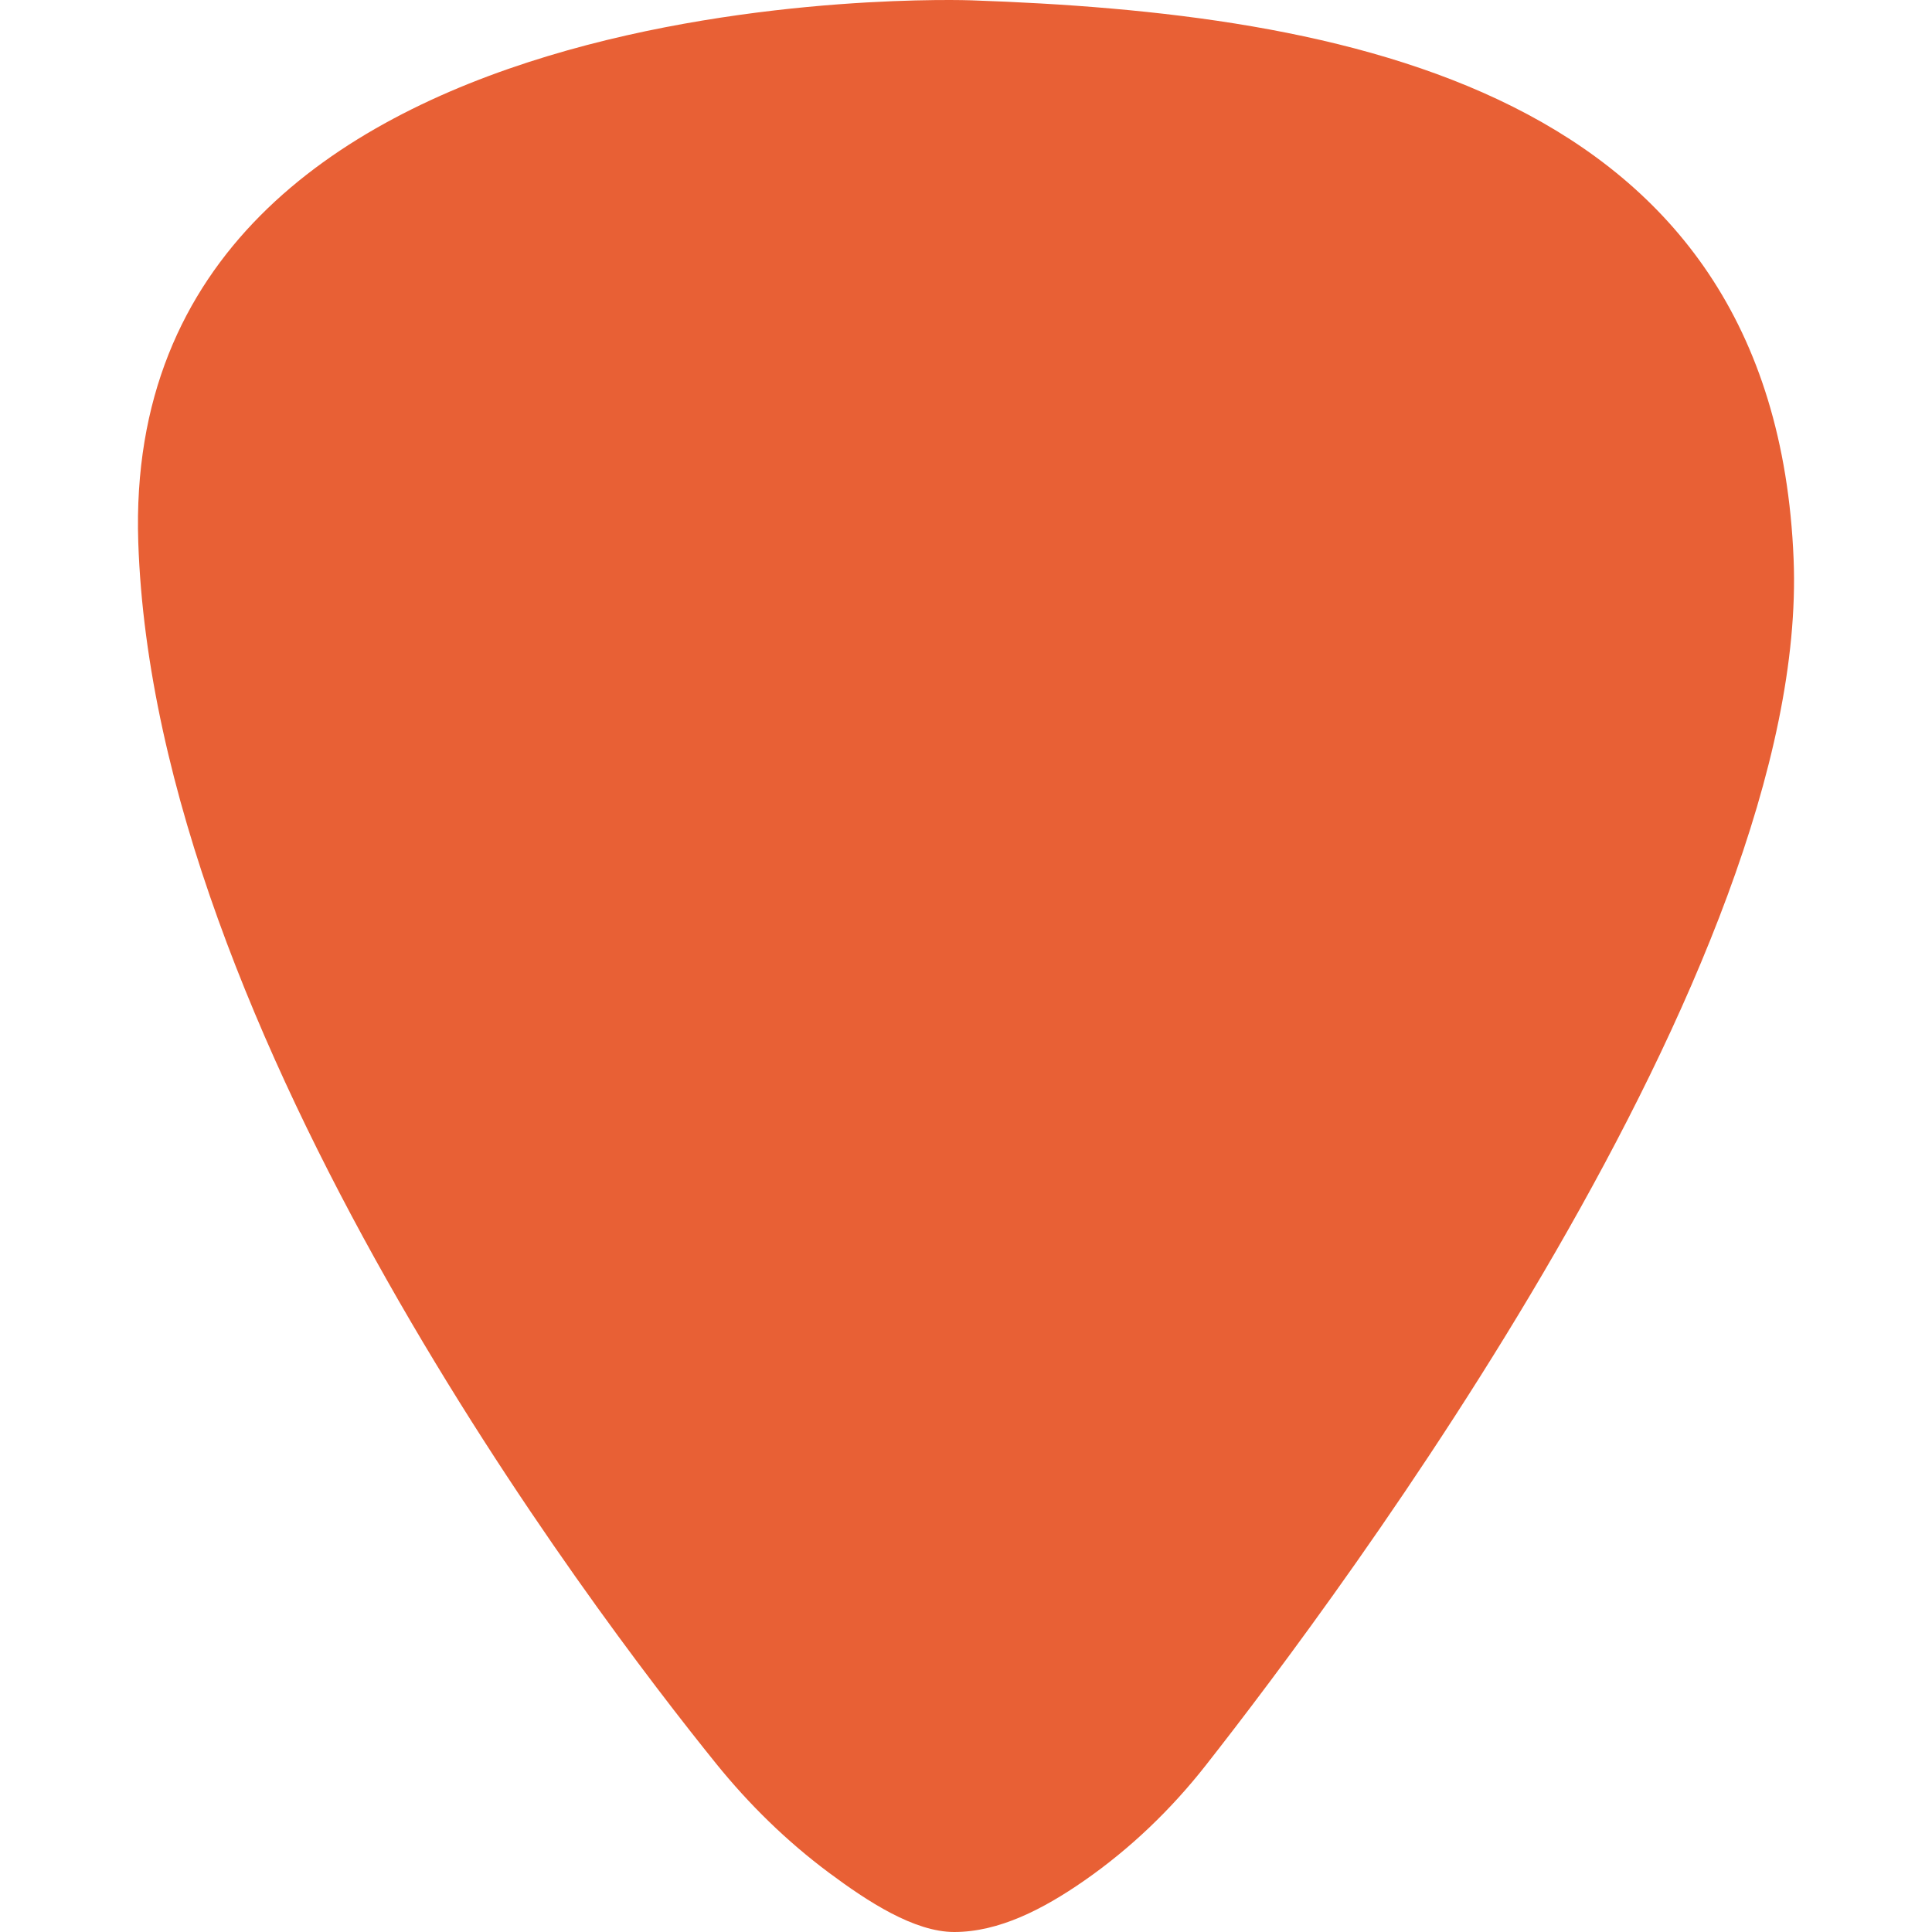 
<svg width="100" height="100" id="a" data-name="Layer 1" xmlns="http://www.w3.org/2000/svg" viewBox="0 0 779.35 909.19">
  <defs>
    <style>
      .b {
        fill: #e86035;
      }
    </style>
  </defs>
  <path class="b" d="m392.15.15S-8.85-14.81.15,255.19c7.73,231.82,213.75,502.7,271.87,574.68,15.54,19.25,33.3,36.63,53.14,51.41,18.26,13.6,40.15,27.91,58.99,27.91,21,0,41.78-10.69,61.18-24.17,21.7-15.08,40.87-33.5,57.19-54.28,62.79-79.91,284.36-376.07,276.63-567.55C770.15,40.19,565.15,6.11,392.15.15Z"/>
</svg>